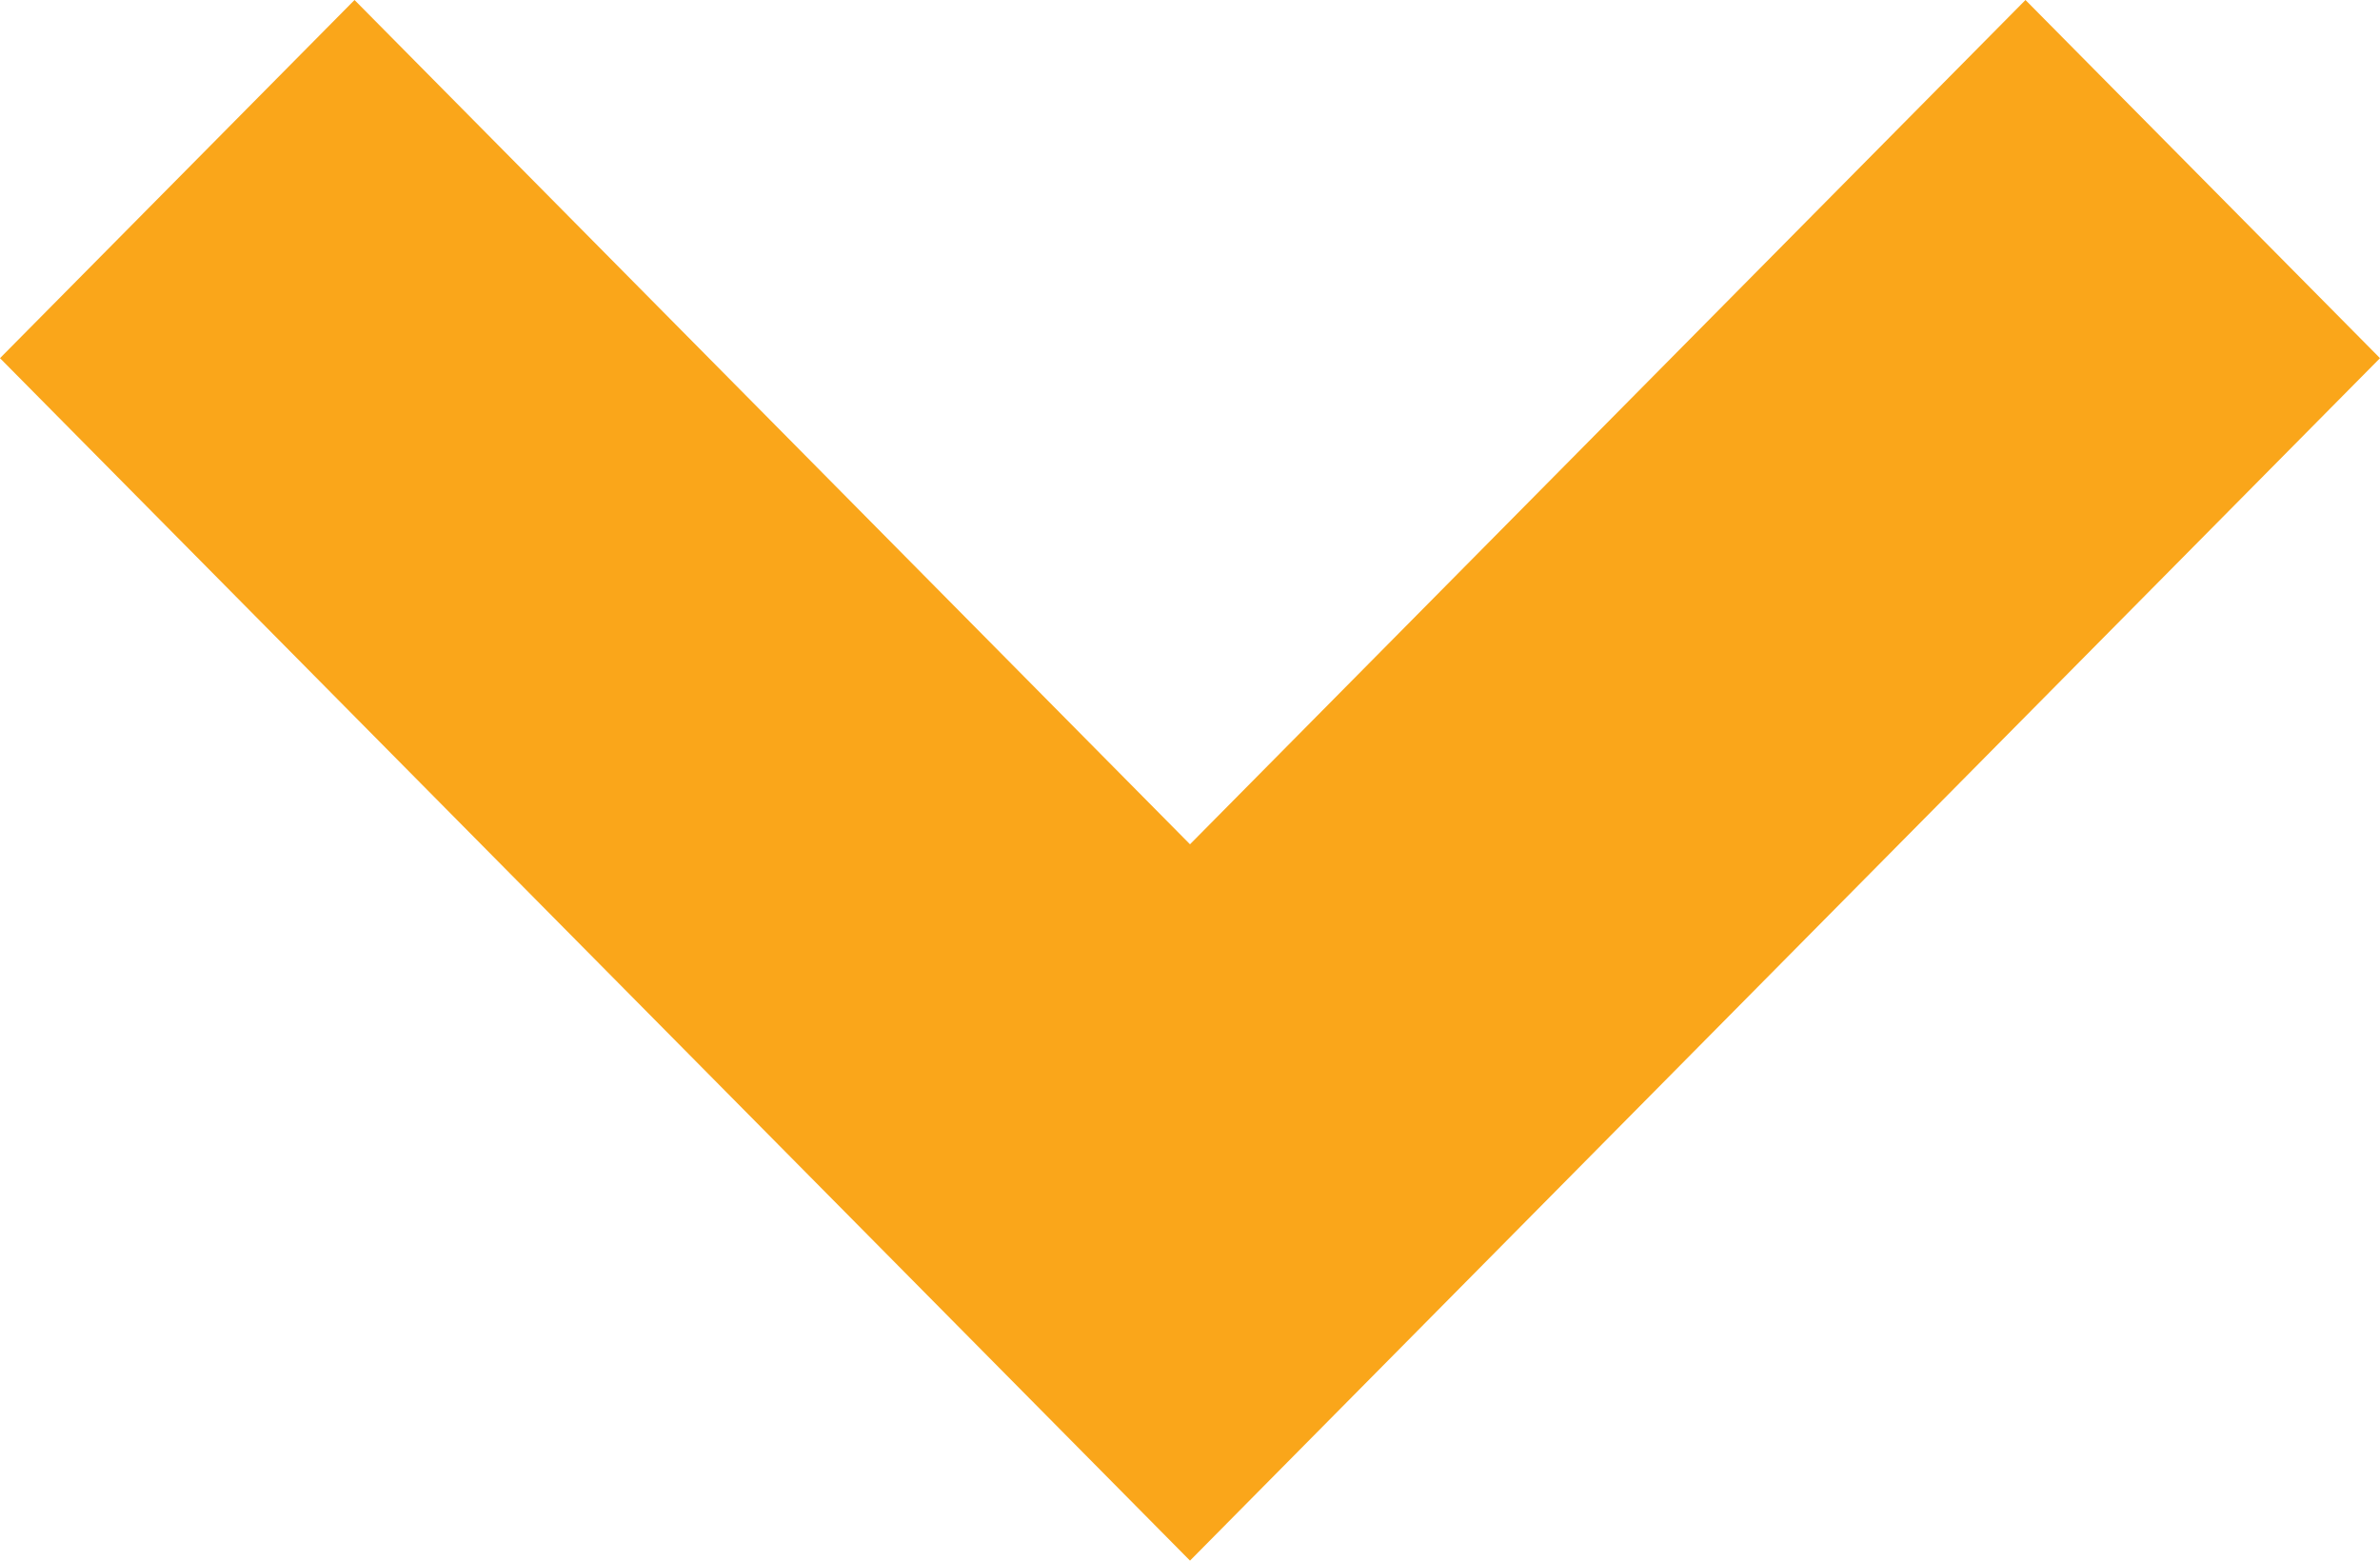 <svg xmlns="http://www.w3.org/2000/svg" xmlns:xlink="http://www.w3.org/1999/xlink" width="15.4" height="10.1" viewBox="0 0 15.4 10.1">
  <defs>
    <clipPath id="clip-path">
      <rect width="10.1" height="15.4" fill="none"/>
    </clipPath>
  </defs>
  <g id="Symbol_46_31" data-name="Symbol 46 – 31" transform="translate(15.4) rotate(90)" clip-path="url(#clip-path)">
    <path id="Path_36" data-name="Path 36" d="M7.7,10.1,0,2.318,2.294,0,7.7,5.464,13.106,0,15.4,2.318Z" transform="translate(0 15.4) rotate(-90)" fill="#faa61a"/>
  </g>
</svg>
